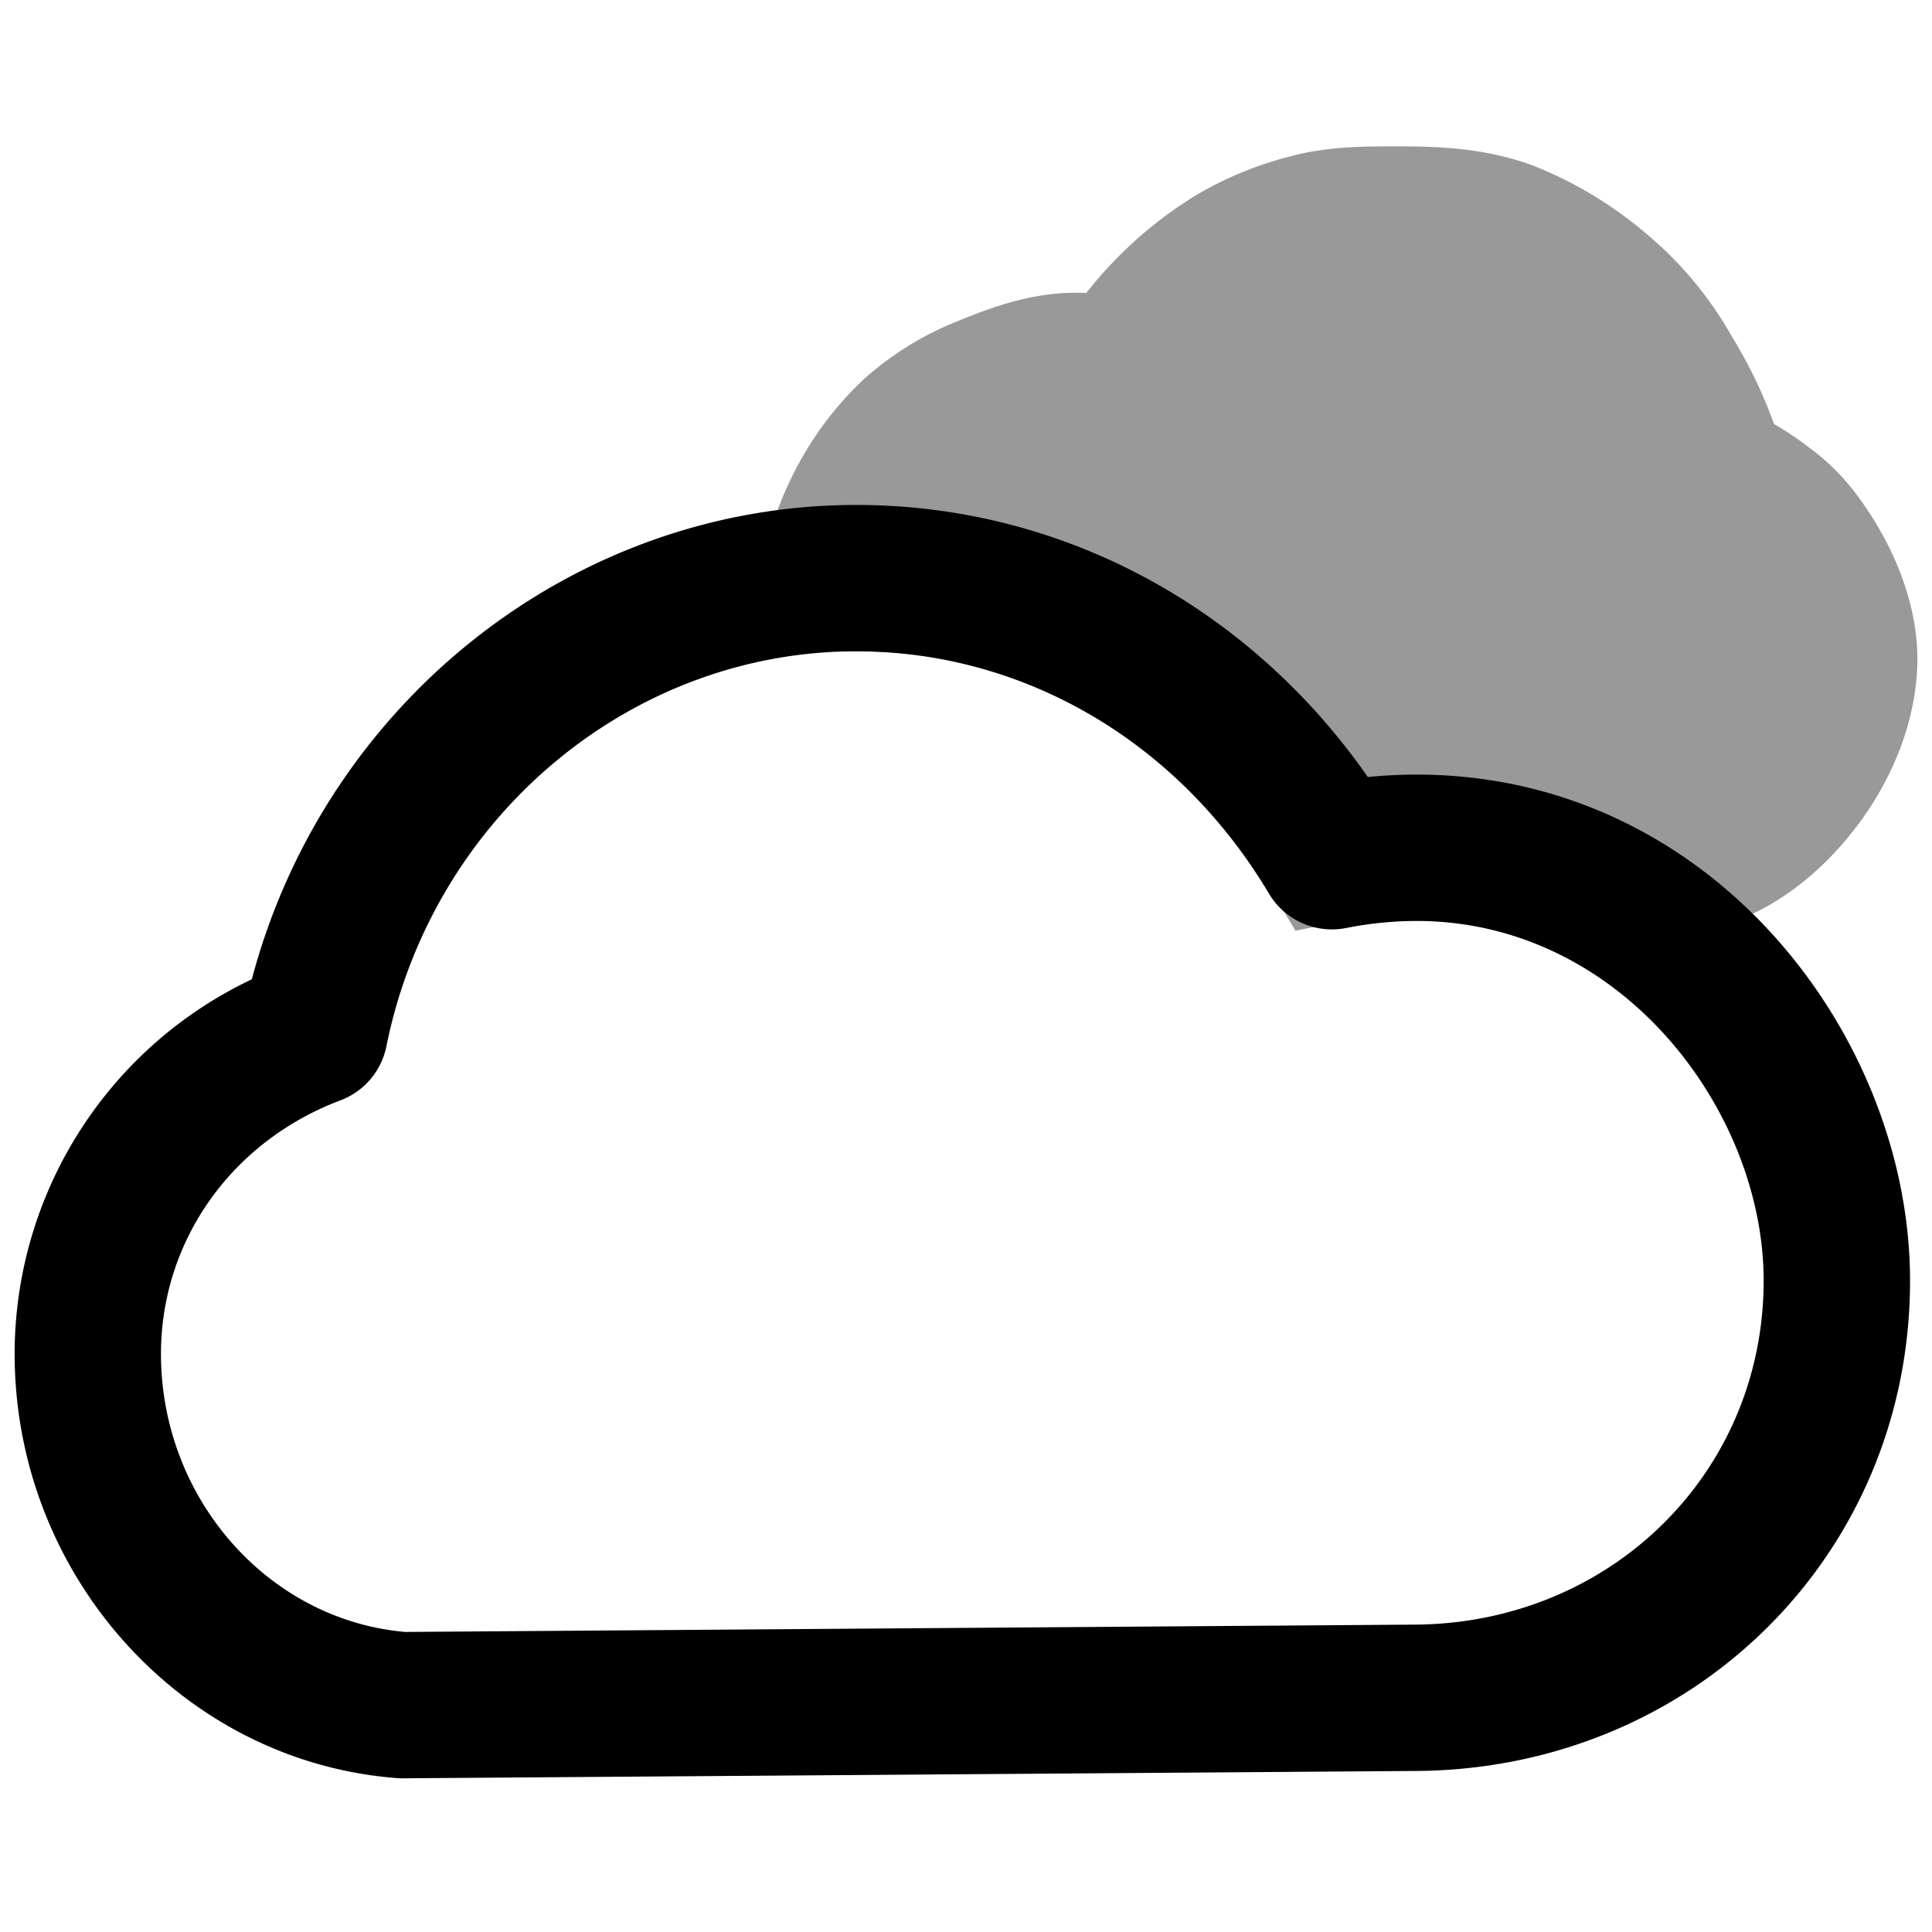 <svg xmlns="http://www.w3.org/2000/svg" viewBox="0 0 264 264">
    <path d="M55 242.999q-.38 0-.759-.029C24.947 240.742 2 215.278 2 184.999a56.653 56.653 0 0 1 32.412-51.182C44.431 95.955 78.362 68.999 117 68.999c27.893 0 53.569 13.775 69.908 37.176 2.234-.22 4.46-.331 6.662-.331 40.335 0 67.43 35.758 67.43 69.154 0 37.57-29.869 67-68 67l-137.928 1Zm62-154c-30.9 0-57.9 22.7-64.2 53.974a10 10 0 0 1-6.275 7.383c-14.9 5.619-24.529 19.218-24.529 34.643 0 19.748 14.625 36.36 33.37 38l137.63-1c26.916 0 48-20.645 48-47 0-23.249-19.479-49.154-47.43-49.154a49.837 49.837 0 0 0-9.632.965 10 10 0 0 1-10.53-4.694C161.058 101.38 139.971 88.999 117 88.999Z"/>
    <g opacity=".4">
        <path d="M227 118h-15c-5.926-2.144-12.612-4-19-4-3.791 0-7.137 1.237-11 2a74.882 74.882 0 0 0-65-37c-.847 0-2.167-.027-3 0a37.806 37.806 0 0 1 4-11 35.372 35.372 0 0 1 7-9 32.875 32.875 0 0 1 10-6c3.8-1.569 7.848-3 12-3a29.011 29.011 0 0 1 6 1 46.545 46.545 0 0 1 16-16 39.649 39.649 0 0 1 10-4c3.728-1.009 8.054-1 12-1 5.211 0 10.2.231 15 2a46.159 46.159 0 0 1 13 8 41.147 41.147 0 0 1 9 11c2.569 4.315 5 9.037 6 14a27.362 27.362 0 0 1 7 4 21.194 21.194 0 0 1 5 5c3.319 4.59 6 10.384 6 16 0 6.969-3.408 13.836-8 19-4.623 5.2-10.228 8.485-17 9Z"/>
        <path d="M227.38 128h-17.133l-1.649-.6c-6.331-2.29-11.433-3.4-15.6-3.4a23.5 23.5 0 0 0-5.16.92 87.437 87.437 0 0 1-3.9.89l-6.92 1.367-3.61-6.061A65.128 65.128 0 0 0 117 89l-2.04-.012h-11.995l1.2-11.787a47.851 47.851 0 0 1 5.073-14.017 45.6 45.6 0 0 1 8.966-11.519 43.058 43.058 0 0 1 12.977-7.907c4.5-1.859 9.892-3.759 15.821-3.759.5 0 .973.016 1.43.045a56.254 56.254 0 0 1 15.541-13.689 49.434 49.434 0 0 1 12.415-5.009c4.978-1.348 10.205-1.348 14.405-1.348 5.7 0 12.112.2 18.665 2.616a55.075 55.075 0 0 1 15.964 9.717 50.533 50.533 0 0 1 11.172 13.551 65.017 65.017 0 0 1 5.822 12.063 41.606 41.606 0 0 1 4.657 3.106 31.039 31.039 0 0 1 7.032 7.087C259.2 75.183 262 82.946 262 90c0 8.775-3.837 18.123-10.528 25.646-6.66 7.488-14.638 11.635-23.714 12.326Zm-13.669-20h12.859c3.693-.368 6.866-2.169 9.958-5.646C239.954 98.5 242 93.883 242 90c0-2.8-1.534-6.587-4.1-10.141a11.448 11.448 0 0 0-2.967-2.913 17.48 17.48 0 0 0-4.458-2.59l-5.182-1.954-1.093-5.429c-.759-3.77-2.958-7.783-4.789-10.858a31.169 31.169 0 0 0-6.829-8.45 36.049 36.049 0 0 0-10.037-6.283c-3.127-1.152-6.735-1.383-11.543-1.383-3.381 0-6.976 0-9.387.653a29.64 29.64 0 0 0-7.585 2.992 36.764 36.764 0 0 0-12.436 12.473l-3.61 6.061-8.956-1.812A10.43 10.43 0 0 0 147 60c-2.424 0-5.364 1.077-8.18 2.241a22.94 22.94 0 0 0-7.022 4.092 24.956 24.956 0 0 0-3.141 3.512 84.767 84.767 0 0 1 57.892 34.855A32.217 32.217 0 0 1 193 104c6.091 0 12.881 1.31 20.711 4Z"/>
    </g>
</svg>

